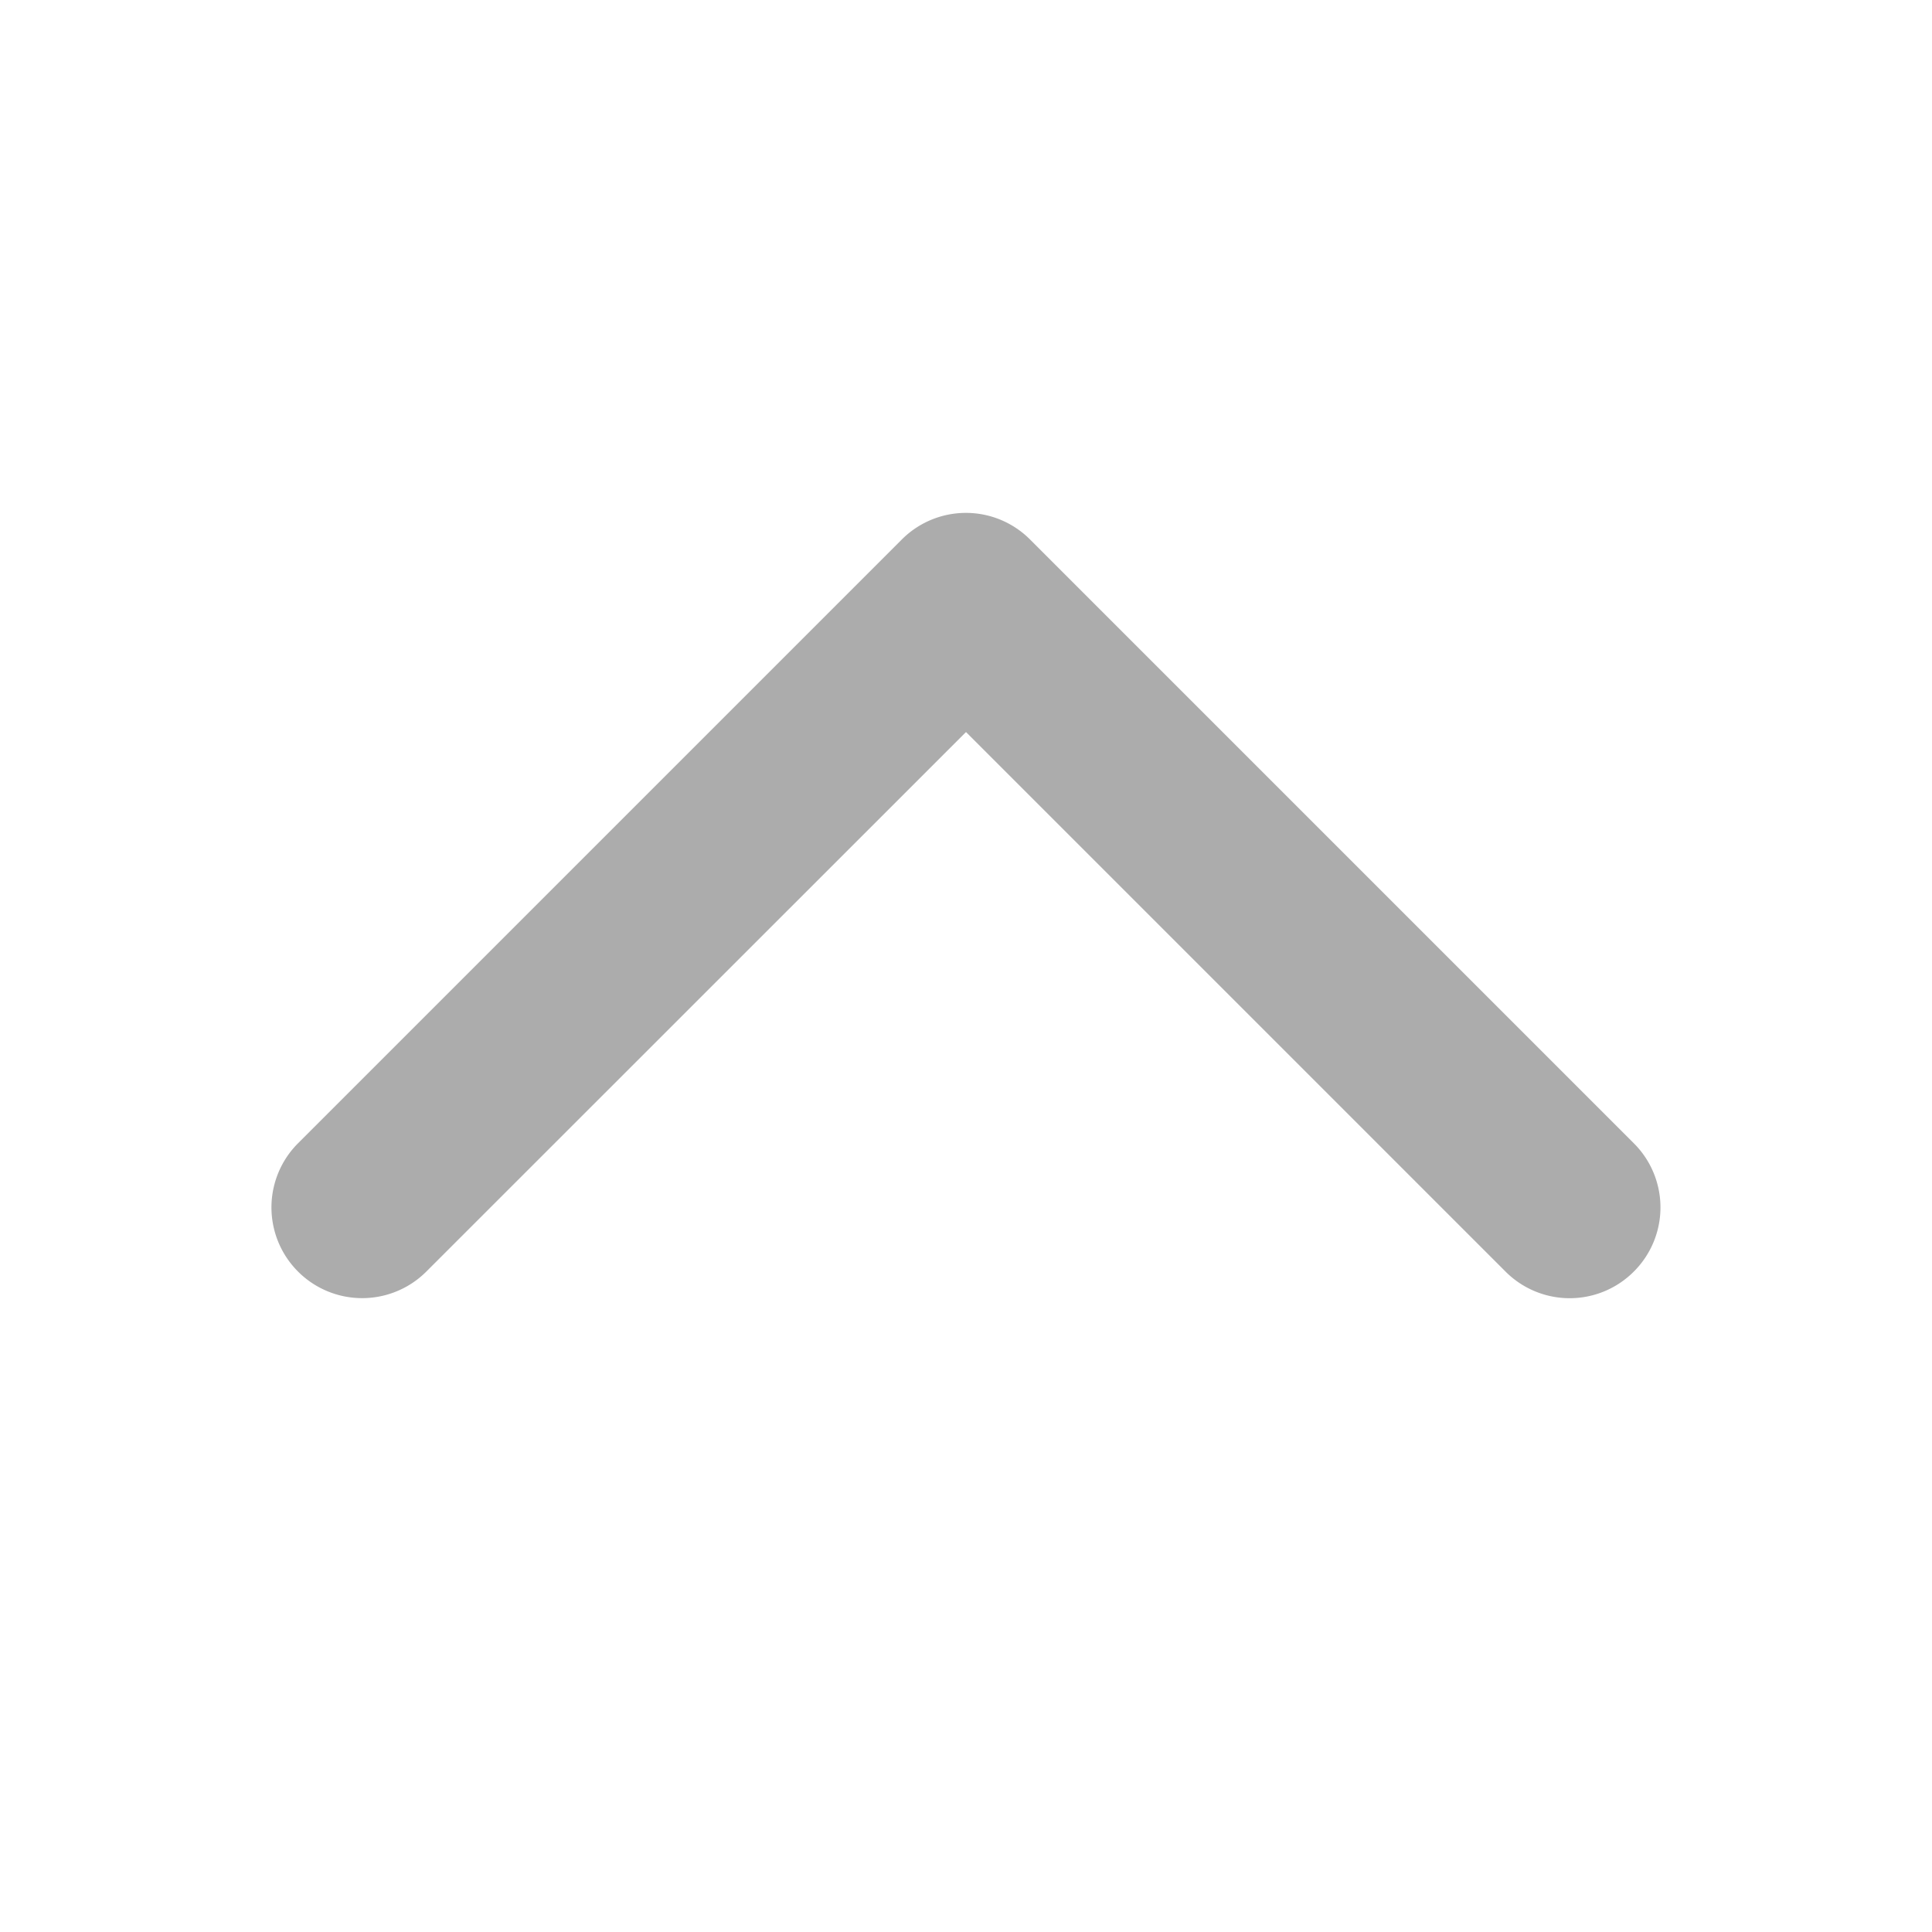 <svg xmlns="http://www.w3.org/2000/svg" width="24" height="24" fill="#acacac" viewBox="0 0 256 256" data-darkreader-inline-fill="" style=""><path d="M216.49,168.49a12,12,0,0,1-17,0L128,97,56.49,168.49a12,12,0,0,1-17-17l80-80a12,12,0,0,1,17,0l80,80A12,12,0,0,1,216.49,168.49Z"></path></svg>